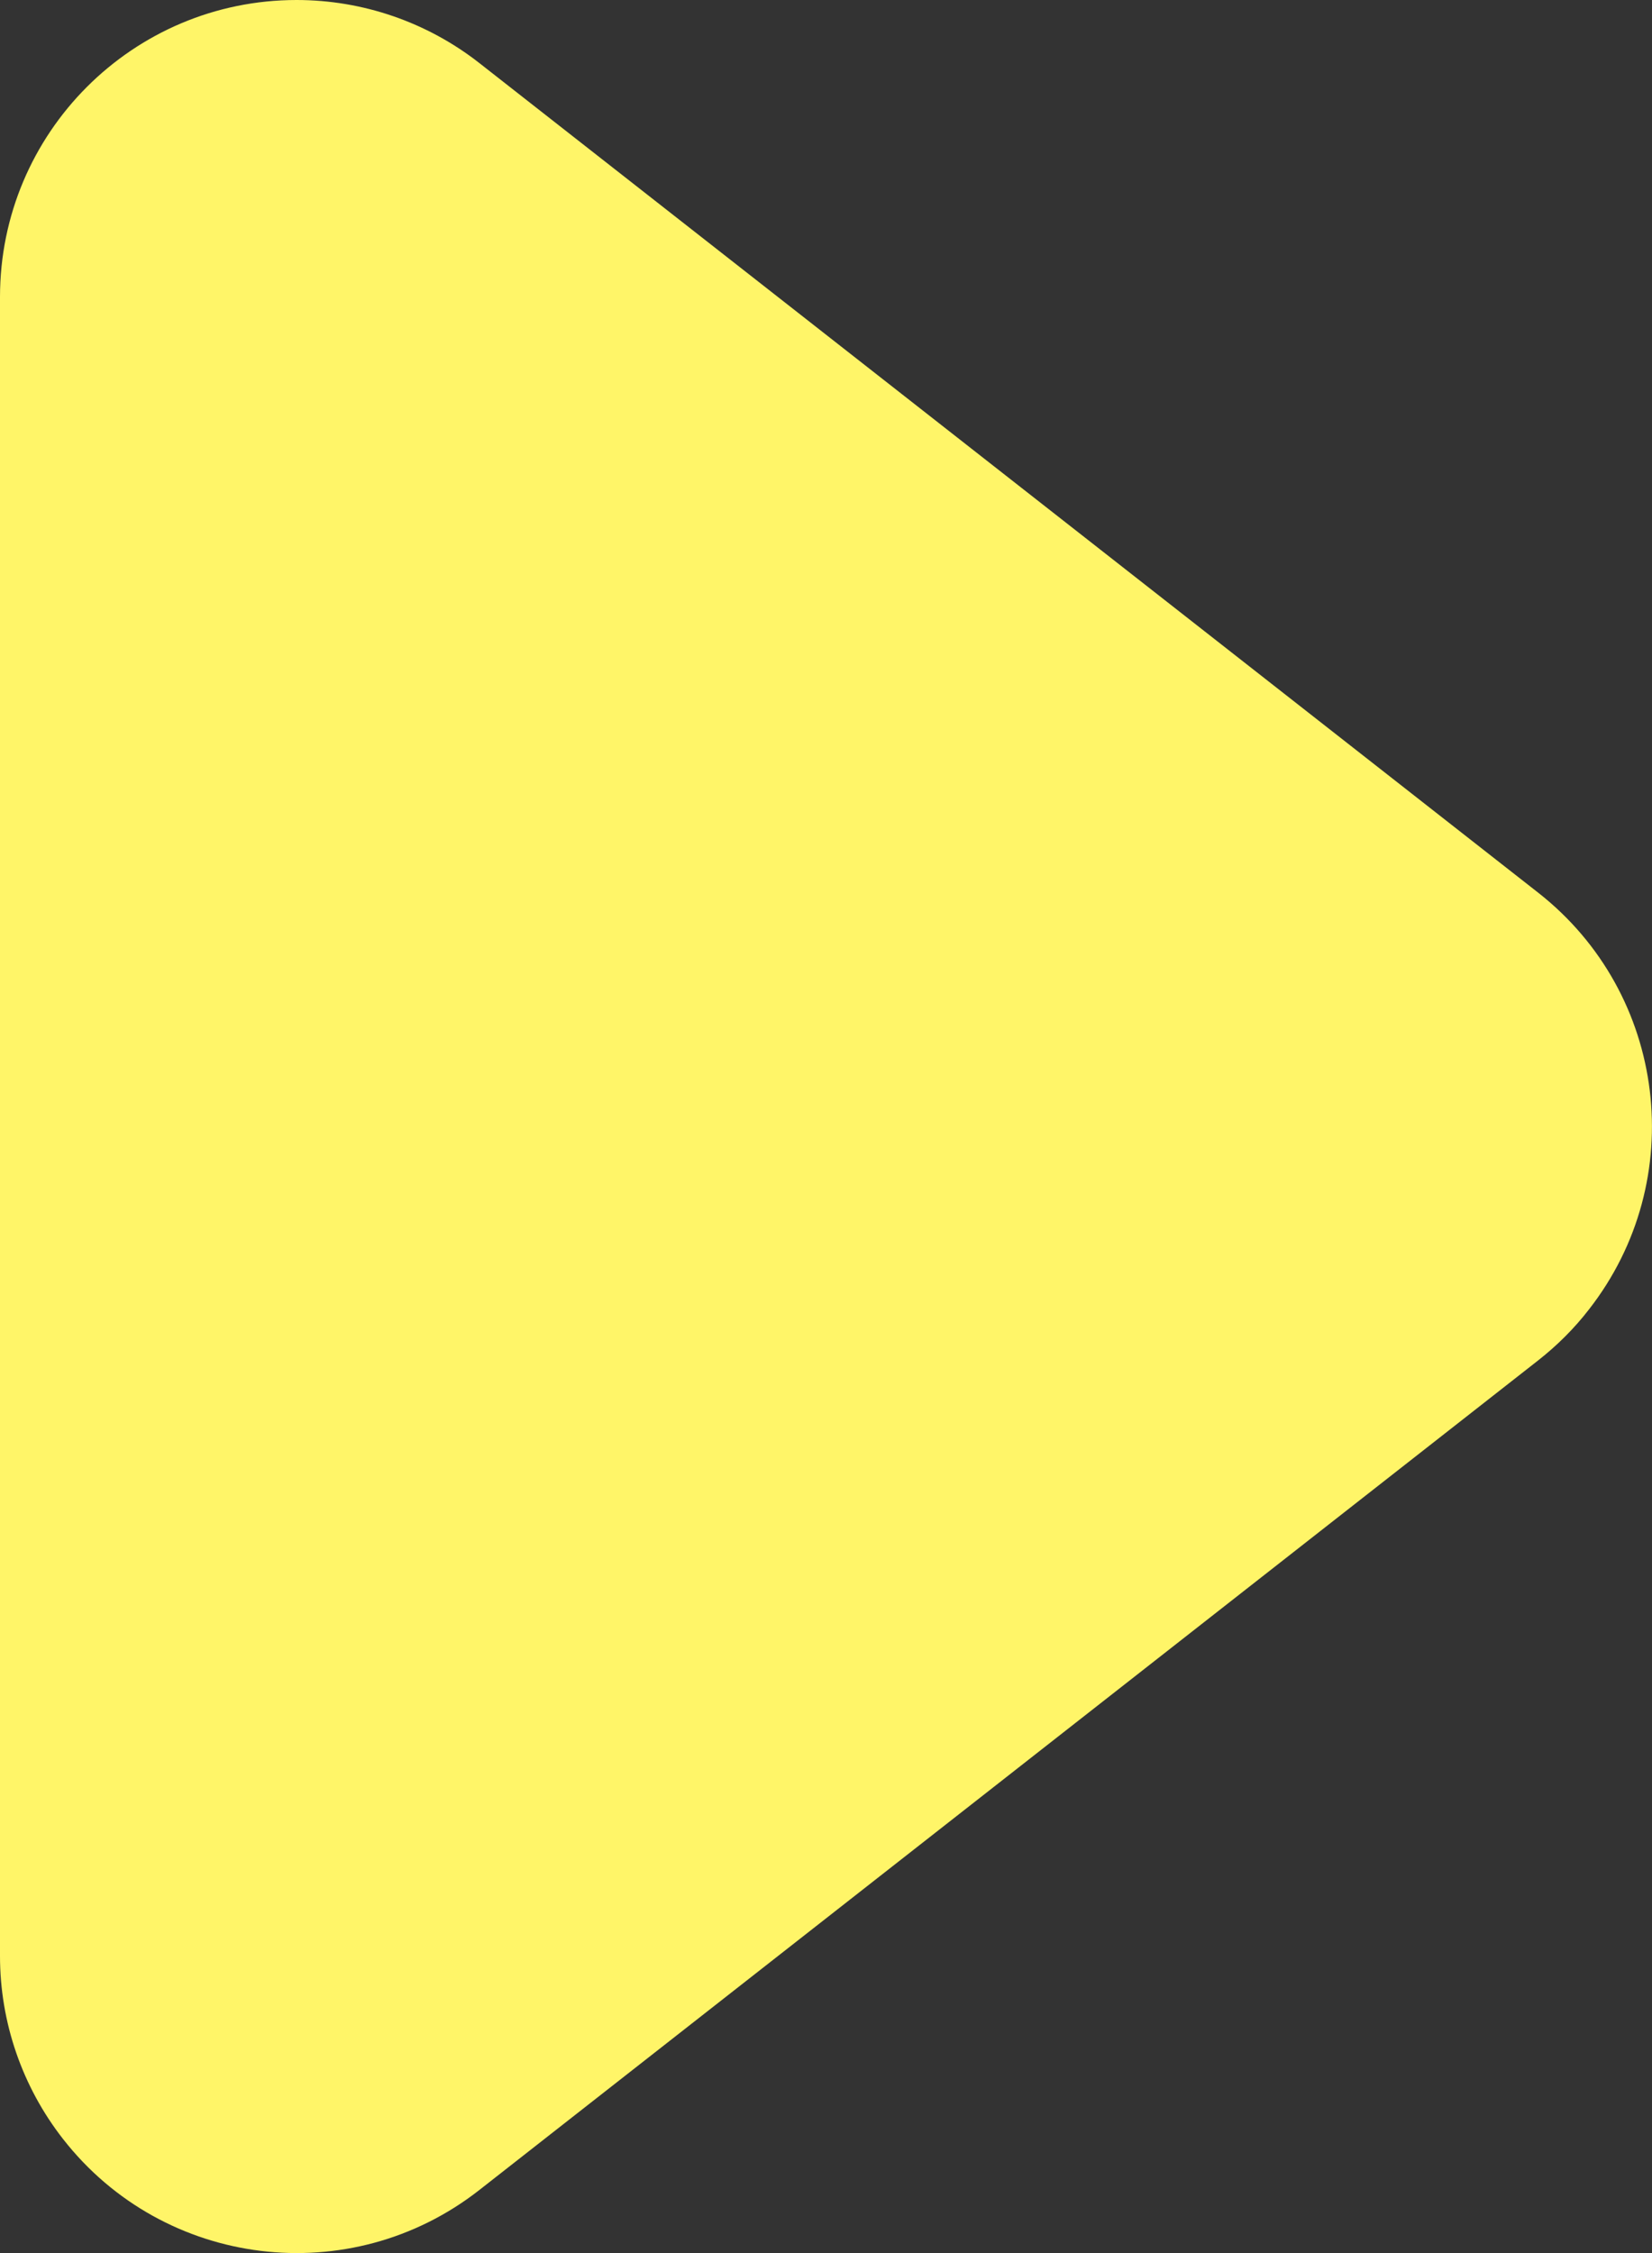<svg width="11" height="15" viewBox="0 0 11 15" fill="none" xmlns="http://www.w3.org/2000/svg">
<rect x="0" y="0" width="11" height="15" fill="#333333" stroke="none"/>
<path d="M3.192 0.42L10.242 5.943C11.101 6.616 11.252 7.858 10.58 8.718C10.482 8.845 10.368 8.958 10.242 9.057L3.192 14.58C2.333 15.253 1.092 15.101 0.42 14.241C0.148 13.893 -6.713e-08 13.464 -8.64361e-08 13.023L-5.69239e-07 1.977C-6.16974e-07 0.885 0.884 -1.946e-06 1.975 -1.99368e-06C2.416 -2.01296e-06 2.845 0.148 3.192 0.42Z" fill="#FFF568"/>
</svg>
